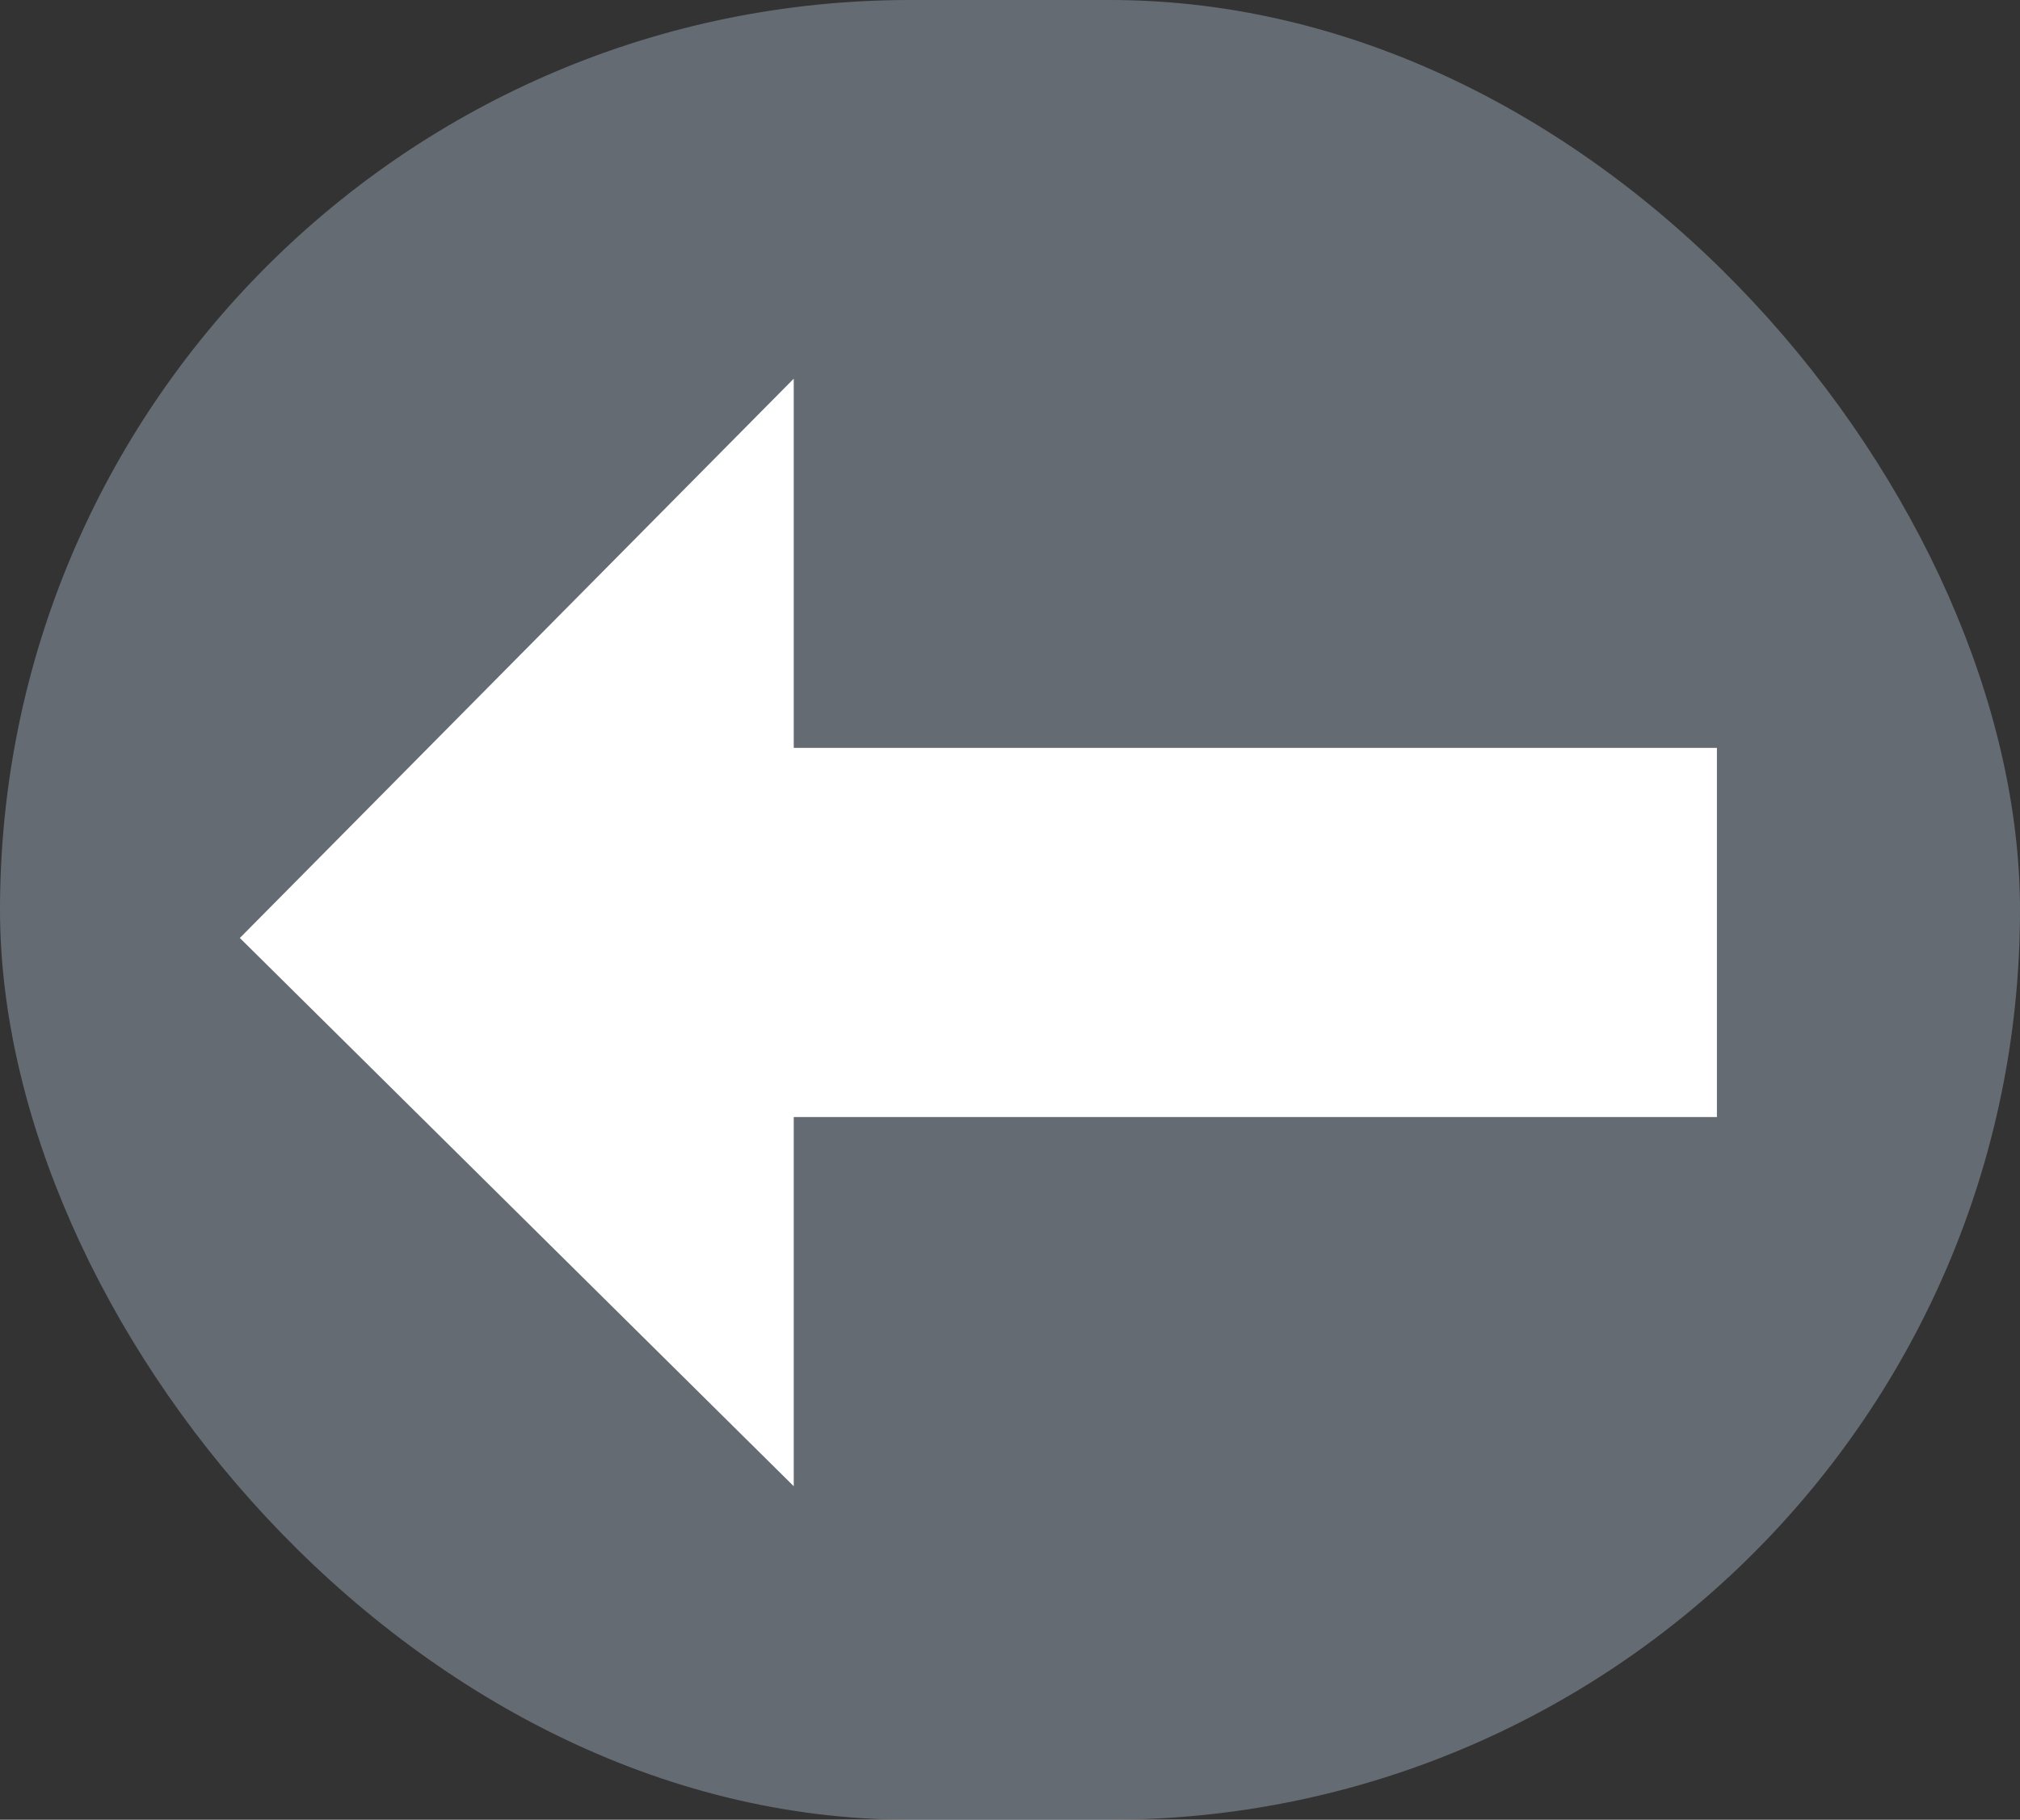 <svg id="back-arrow" xmlns="http://www.w3.org/2000/svg" width="83.099" height="74.878" viewBox="0 0 83.099 74.878">
  <rect x="0" y="0" width="83.099" height="74.878" fill="#333333" stroke="none"/>
  <g id="矩形_78" data-name="矩形 78" transform="translate(0)" fill="rgba(134,145,158,0.6)" stroke="rgba(248,248,248,0)" stroke-width="1">
    <rect width="83.099" height="74.878" rx="37.439" stroke="none"/>
    <rect x="0.5" y="0.5" width="82.099" height="73.878" rx="36.939" fill="none"/>
  </g>
  <path id="Icon_open-arrow-thick-bottom" data-name="Icon open-arrow-thick-bottom" d="M15.191,0V37.978H0L23.014,60.764,45.573,37.978H30.382V0Z" transform="translate(70.631 15.582) rotate(90)" fill="#fff" stroke="rgba(0,0,0,0)" stroke-width="1"/>
</svg>
